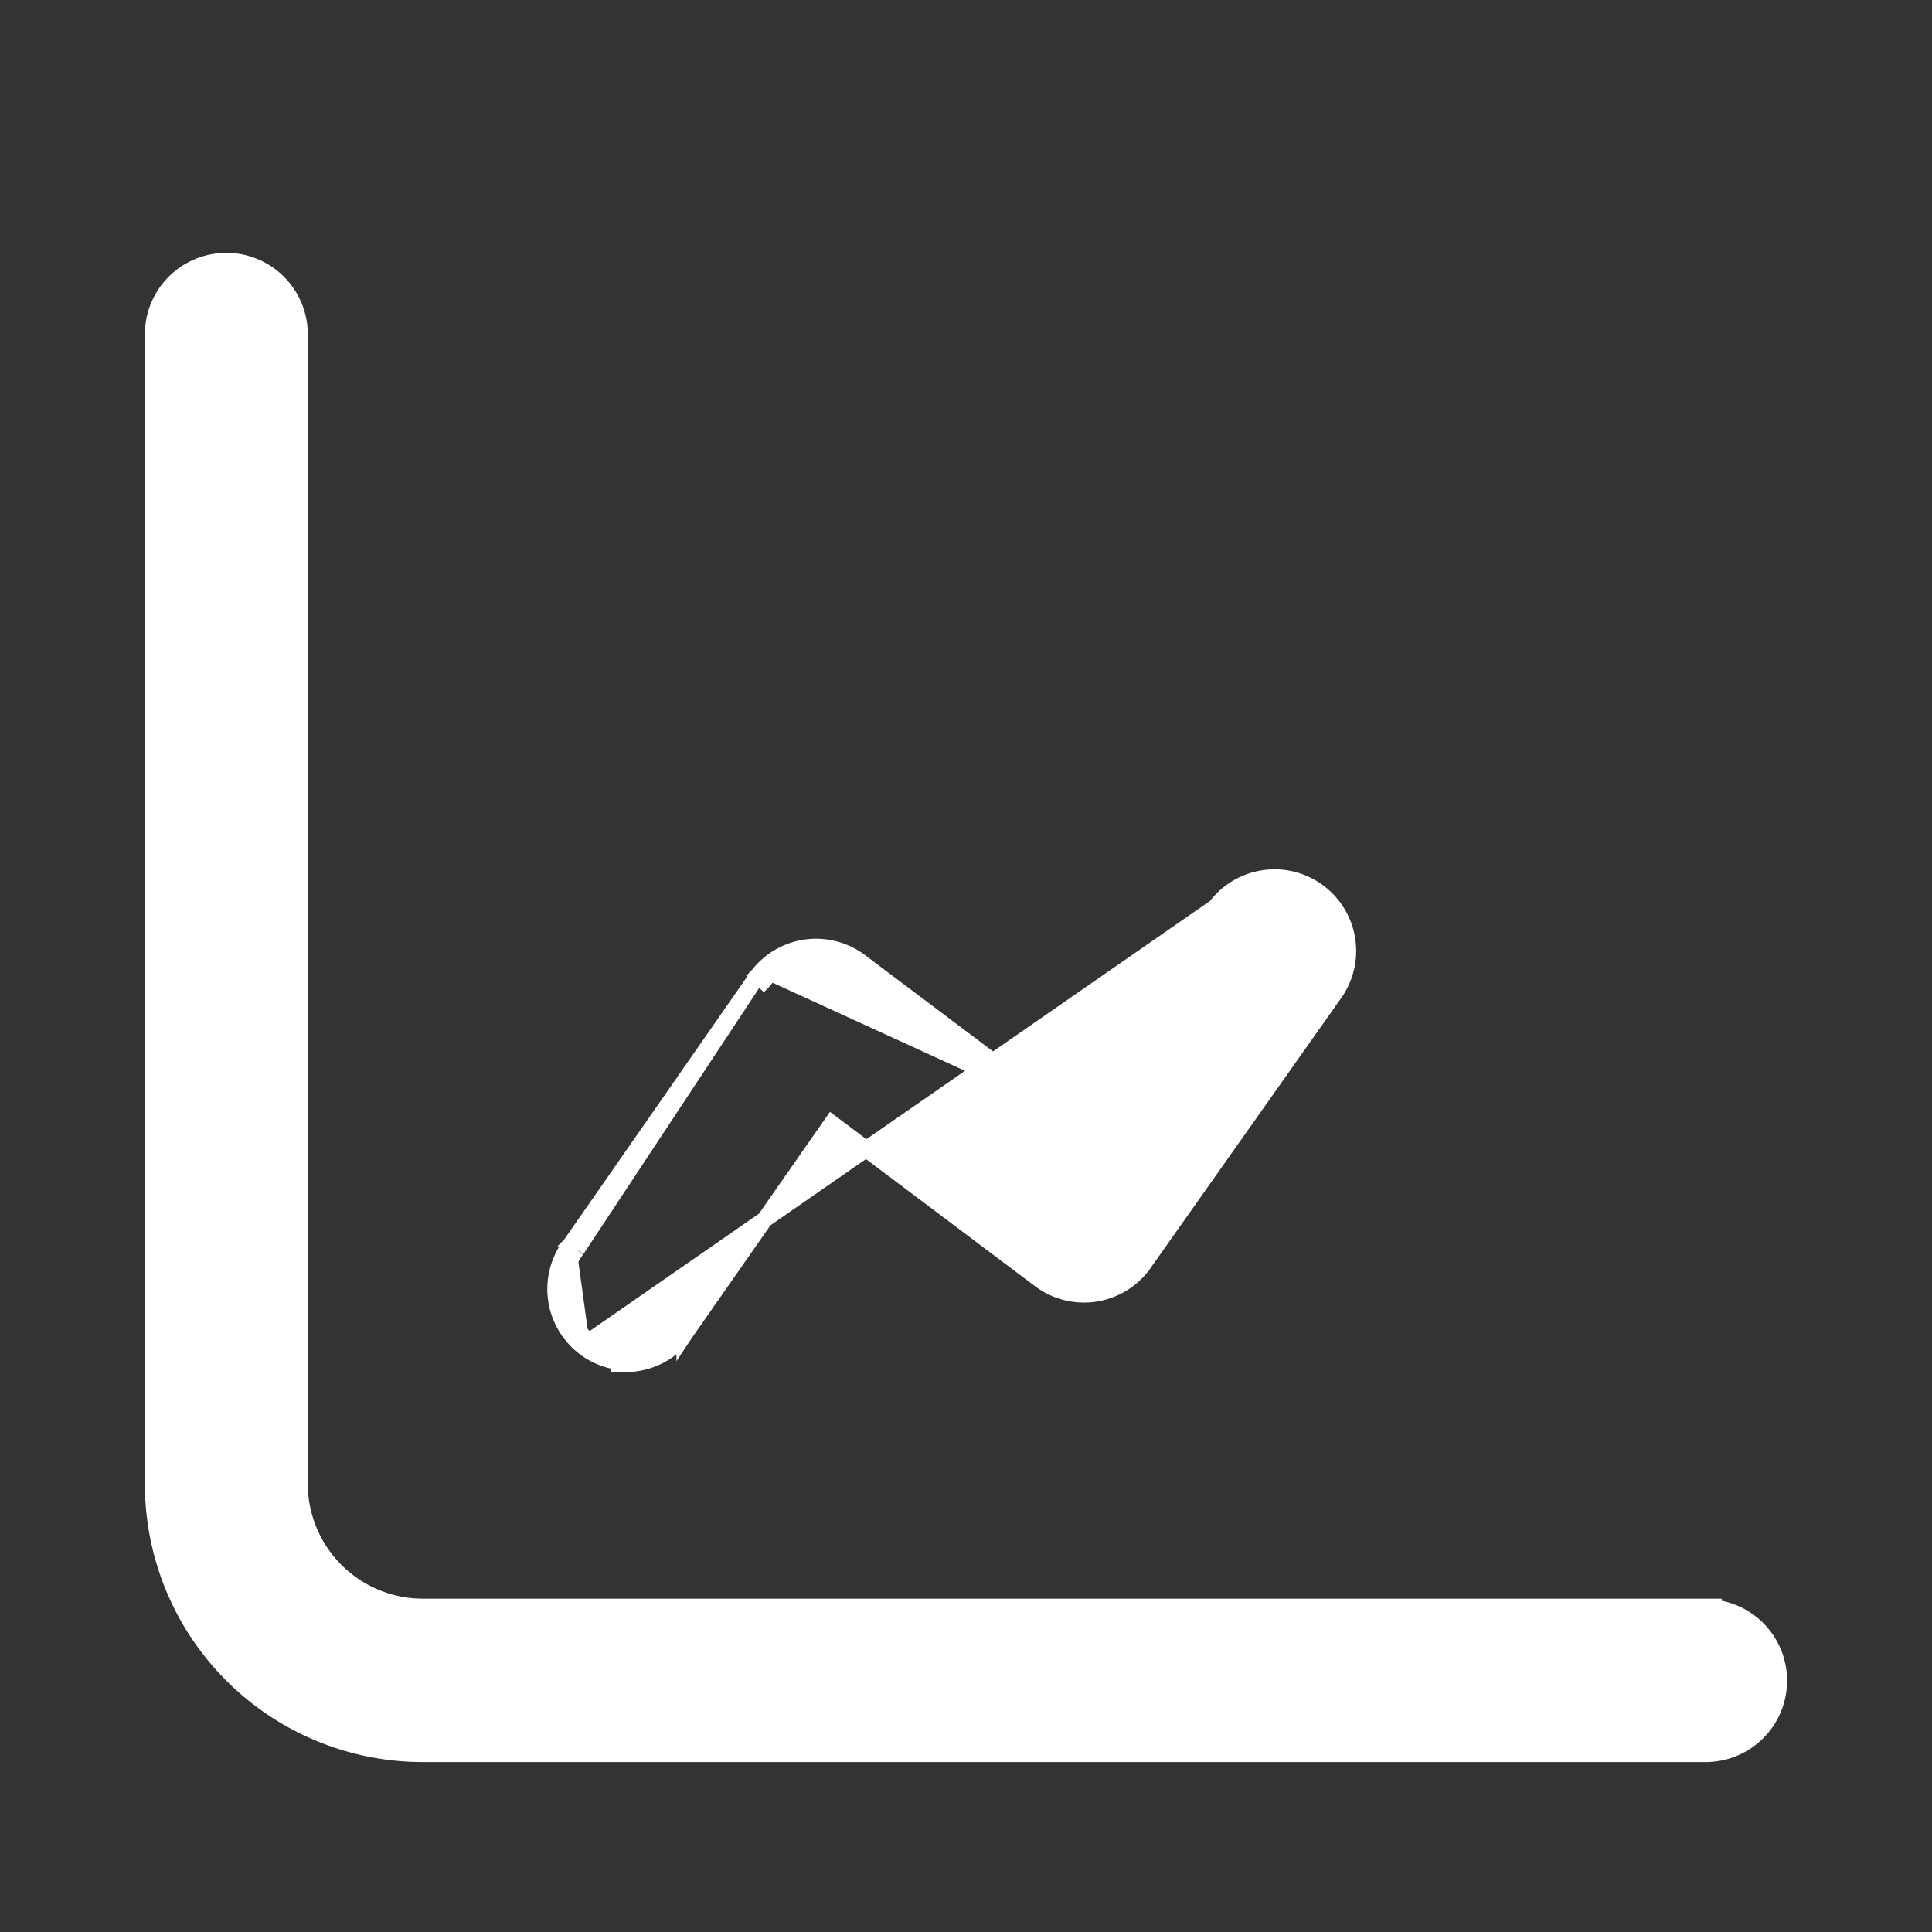 <svg width="24" height="24" viewBox="0 0 24 24" fill="none" xmlns="http://www.w3.org/2000/svg">
    <rect x="0" y="0" width="24" height="24" fill="#333333" stroke="none"/>
    <path d="M22.1 20.877a.912.912 0 0 0-.812-.906v-.012H5.253a1.53 1.53 0 0 1-1.53-1.523V4.123a.912.912 0 0 0-1.823 0v14.313a3.353 3.353 0 0 0 3.353 3.353h15.935a.912.912 0 0 0 .912-.912z" fill="#fff" stroke="#fff" stroke-width=".2"/>
    <path d="M15.101 11.266a.913.913 0 0 1 1.464 1.094L14.2 15.71l-.001.002-.005.008-.002.001a.912.912 0 0 1-1.274.177l-2.585-1.944-1.828 2.62-.002.003a.913.913 0 0 1-.707.367l-.102.003v-.029a.909.909 0 0 1-.435-.178m7.841-5.474-7.78 5.394m7.78-5.394-.002.003-1.828 2.62m1.83-2.623-1.75 2.684-.08-.06m-6.01 2.85.06-.08m-.06.08.06-.08m-.06.08a.912.912 0 0 1-.177-1.276m.237 1.196a.812.812 0 0 1-.156-1.137m-.08-.059-.002.002.082.057m-.08-.059 2.32-3.333.005-.007.002-.002m-2.328 3.342.002-.002.08.06m0 0 2.246-3.4m0 0-.002.003-.005.006-.004.008a.088.088 0 0 1 .01-.014v-.003l.005-.004s0-.001 0 0l-.004.004zm0 0a.912.912 0 0 1 1.274-.178l2.585 1.945m-3.859-1.767.075.066a.812.812 0 0 1 1.139-.164l2.588 1.947.057-.082m-5.477 2.936z" fill="#fff" stroke="#fff" stroke-width=".2"/>
</svg>
